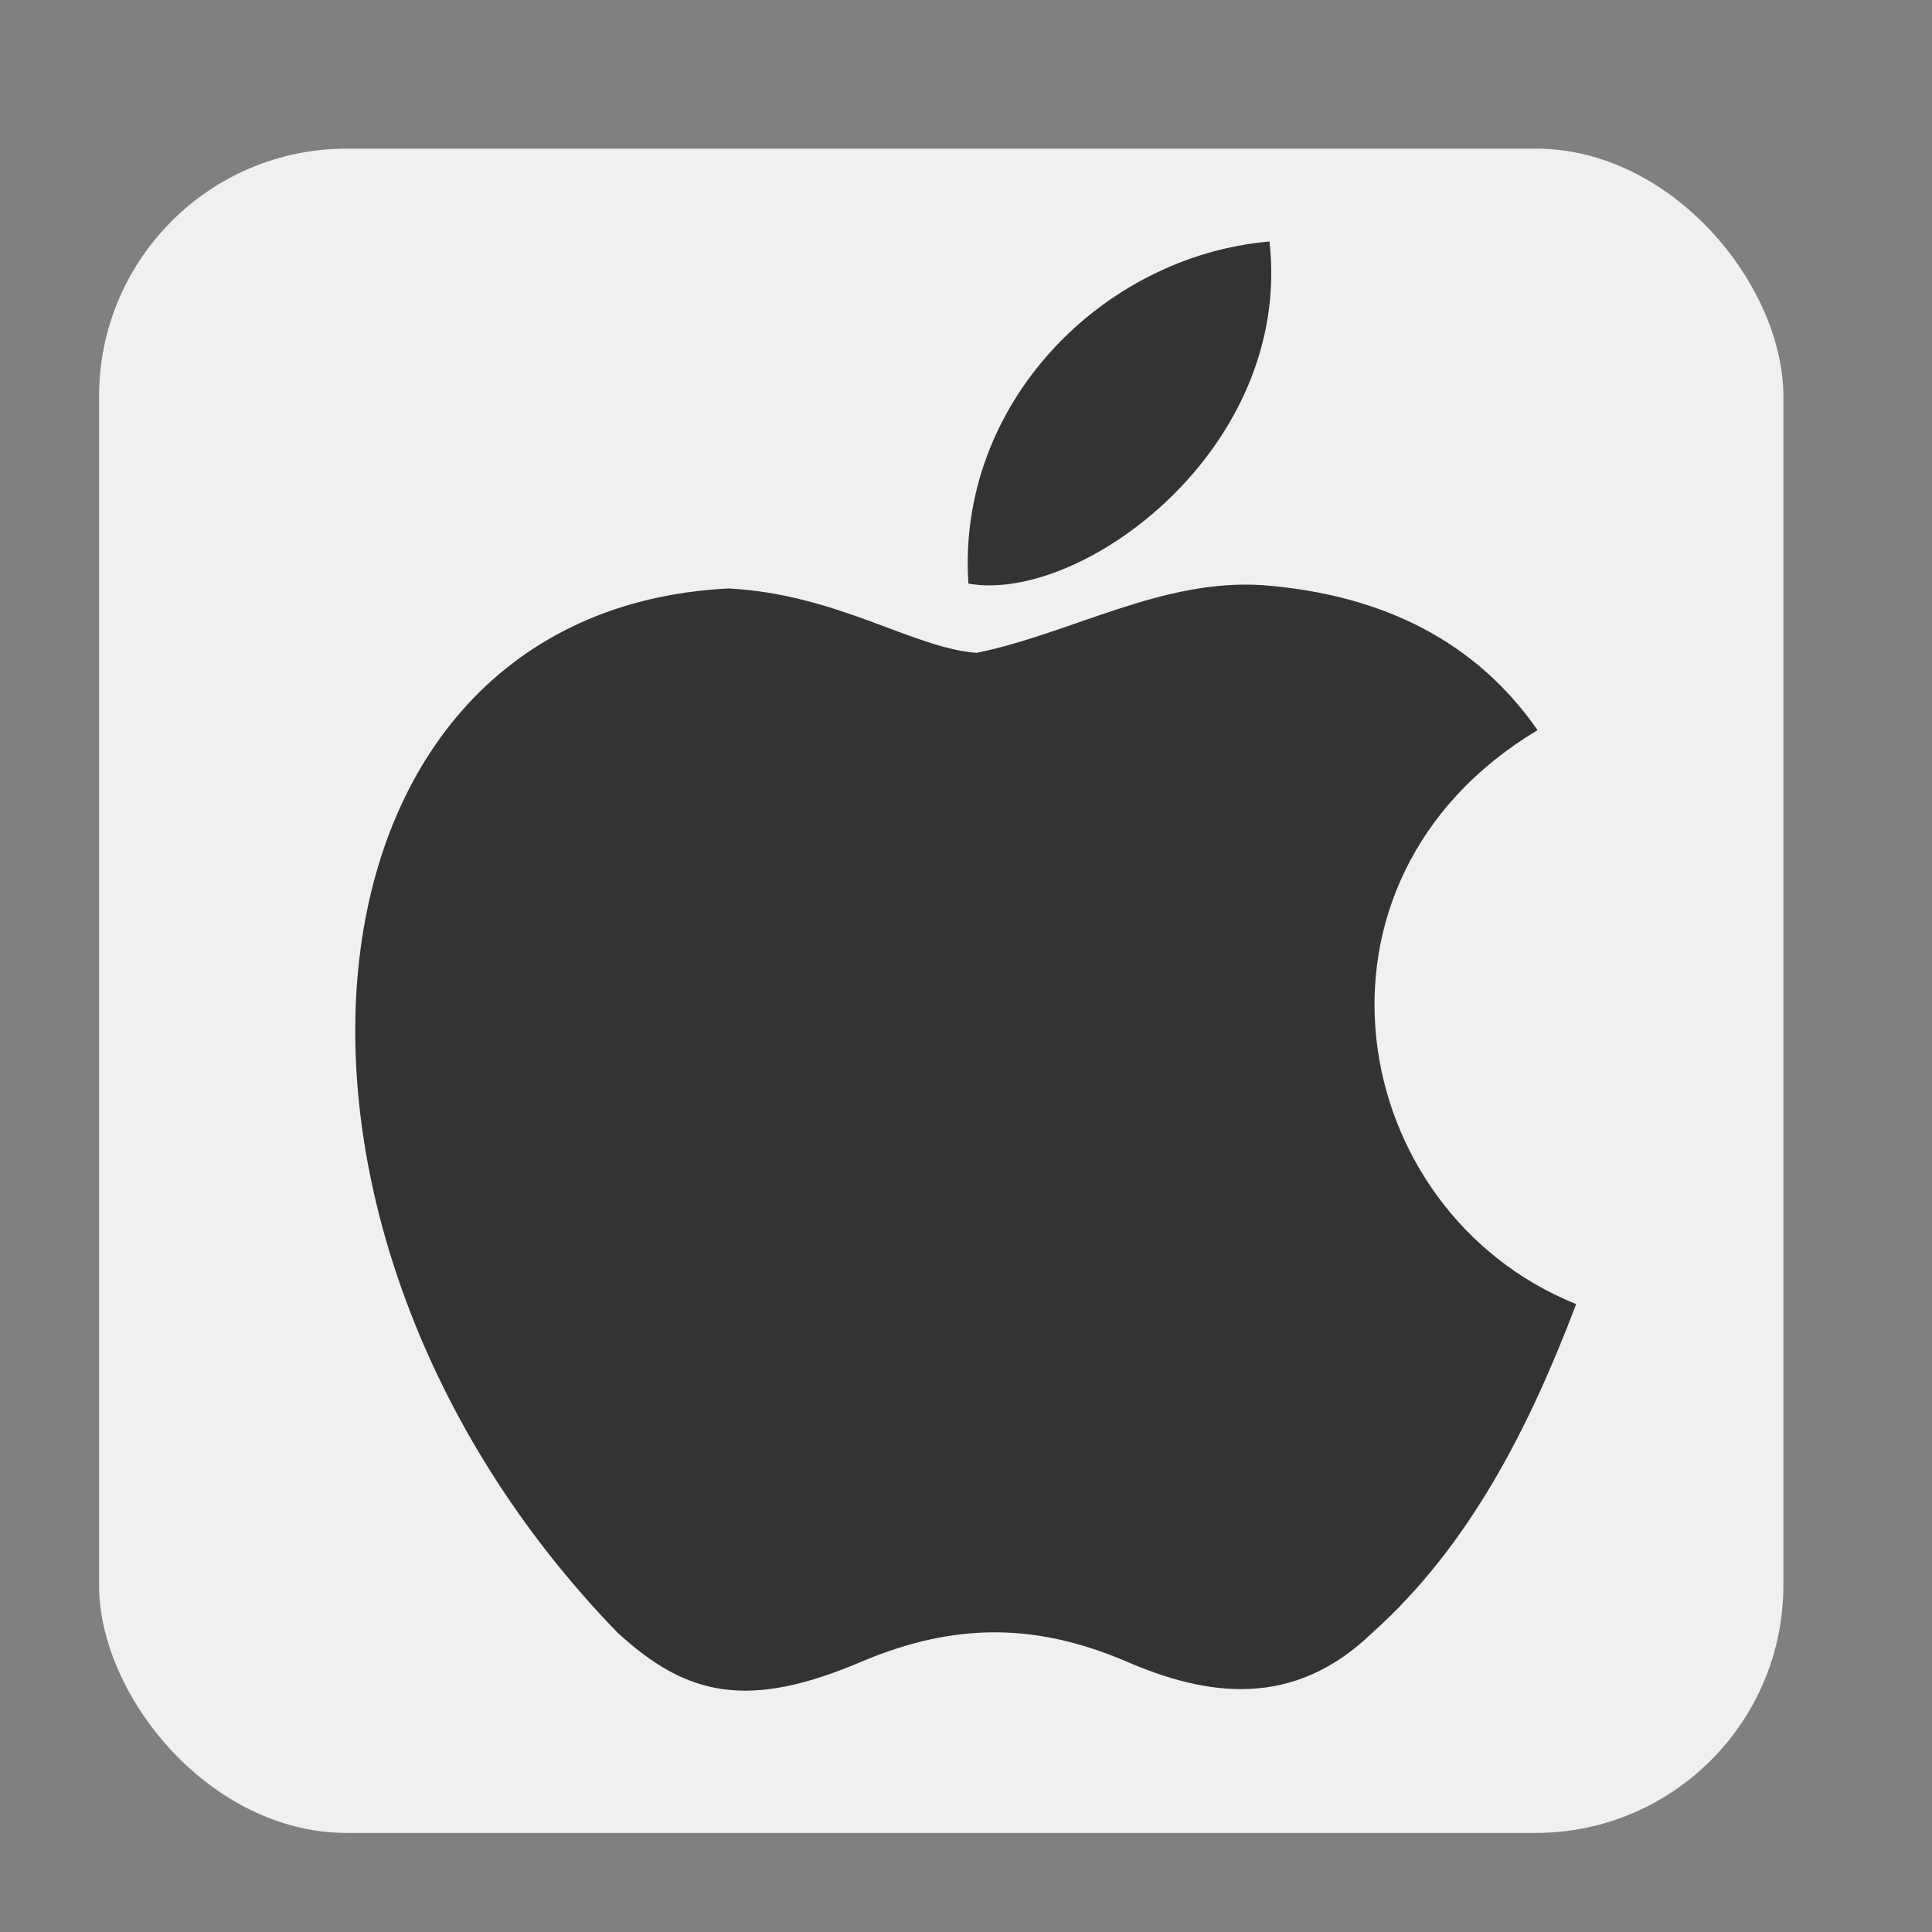 <svg width="39" height="39" viewBox="0 0 39 39" fill="none" xmlns="http://www.w3.org/2000/svg">
<rect x="0" y="0" width="39" height="39" fill="#808080" stroke="none"/>
<rect x="2" y="3" width="34" height="34" rx="5" fill="#F0F0F0"/>
<path d="M27.706 32.955C26.114 34.499 24.375 34.255 22.701 33.524C20.93 32.776 19.305 32.744 17.436 33.524C15.096 34.531 13.861 34.239 12.464 32.955C4.534 24.781 5.704 12.334 14.706 11.879C16.9 11.992 18.427 13.081 19.711 13.179C21.629 12.789 23.465 11.668 25.512 11.814C27.966 12.009 29.819 12.984 31.038 14.739C25.968 17.777 27.17 24.456 31.817 26.325C30.891 28.762 29.689 31.184 27.69 32.971L27.706 32.955ZM19.549 11.781C19.305 8.158 22.246 5.168 25.626 4.875C26.098 9.068 21.824 12.188 19.549 11.781Z" fill="#333333"/>
</svg>
